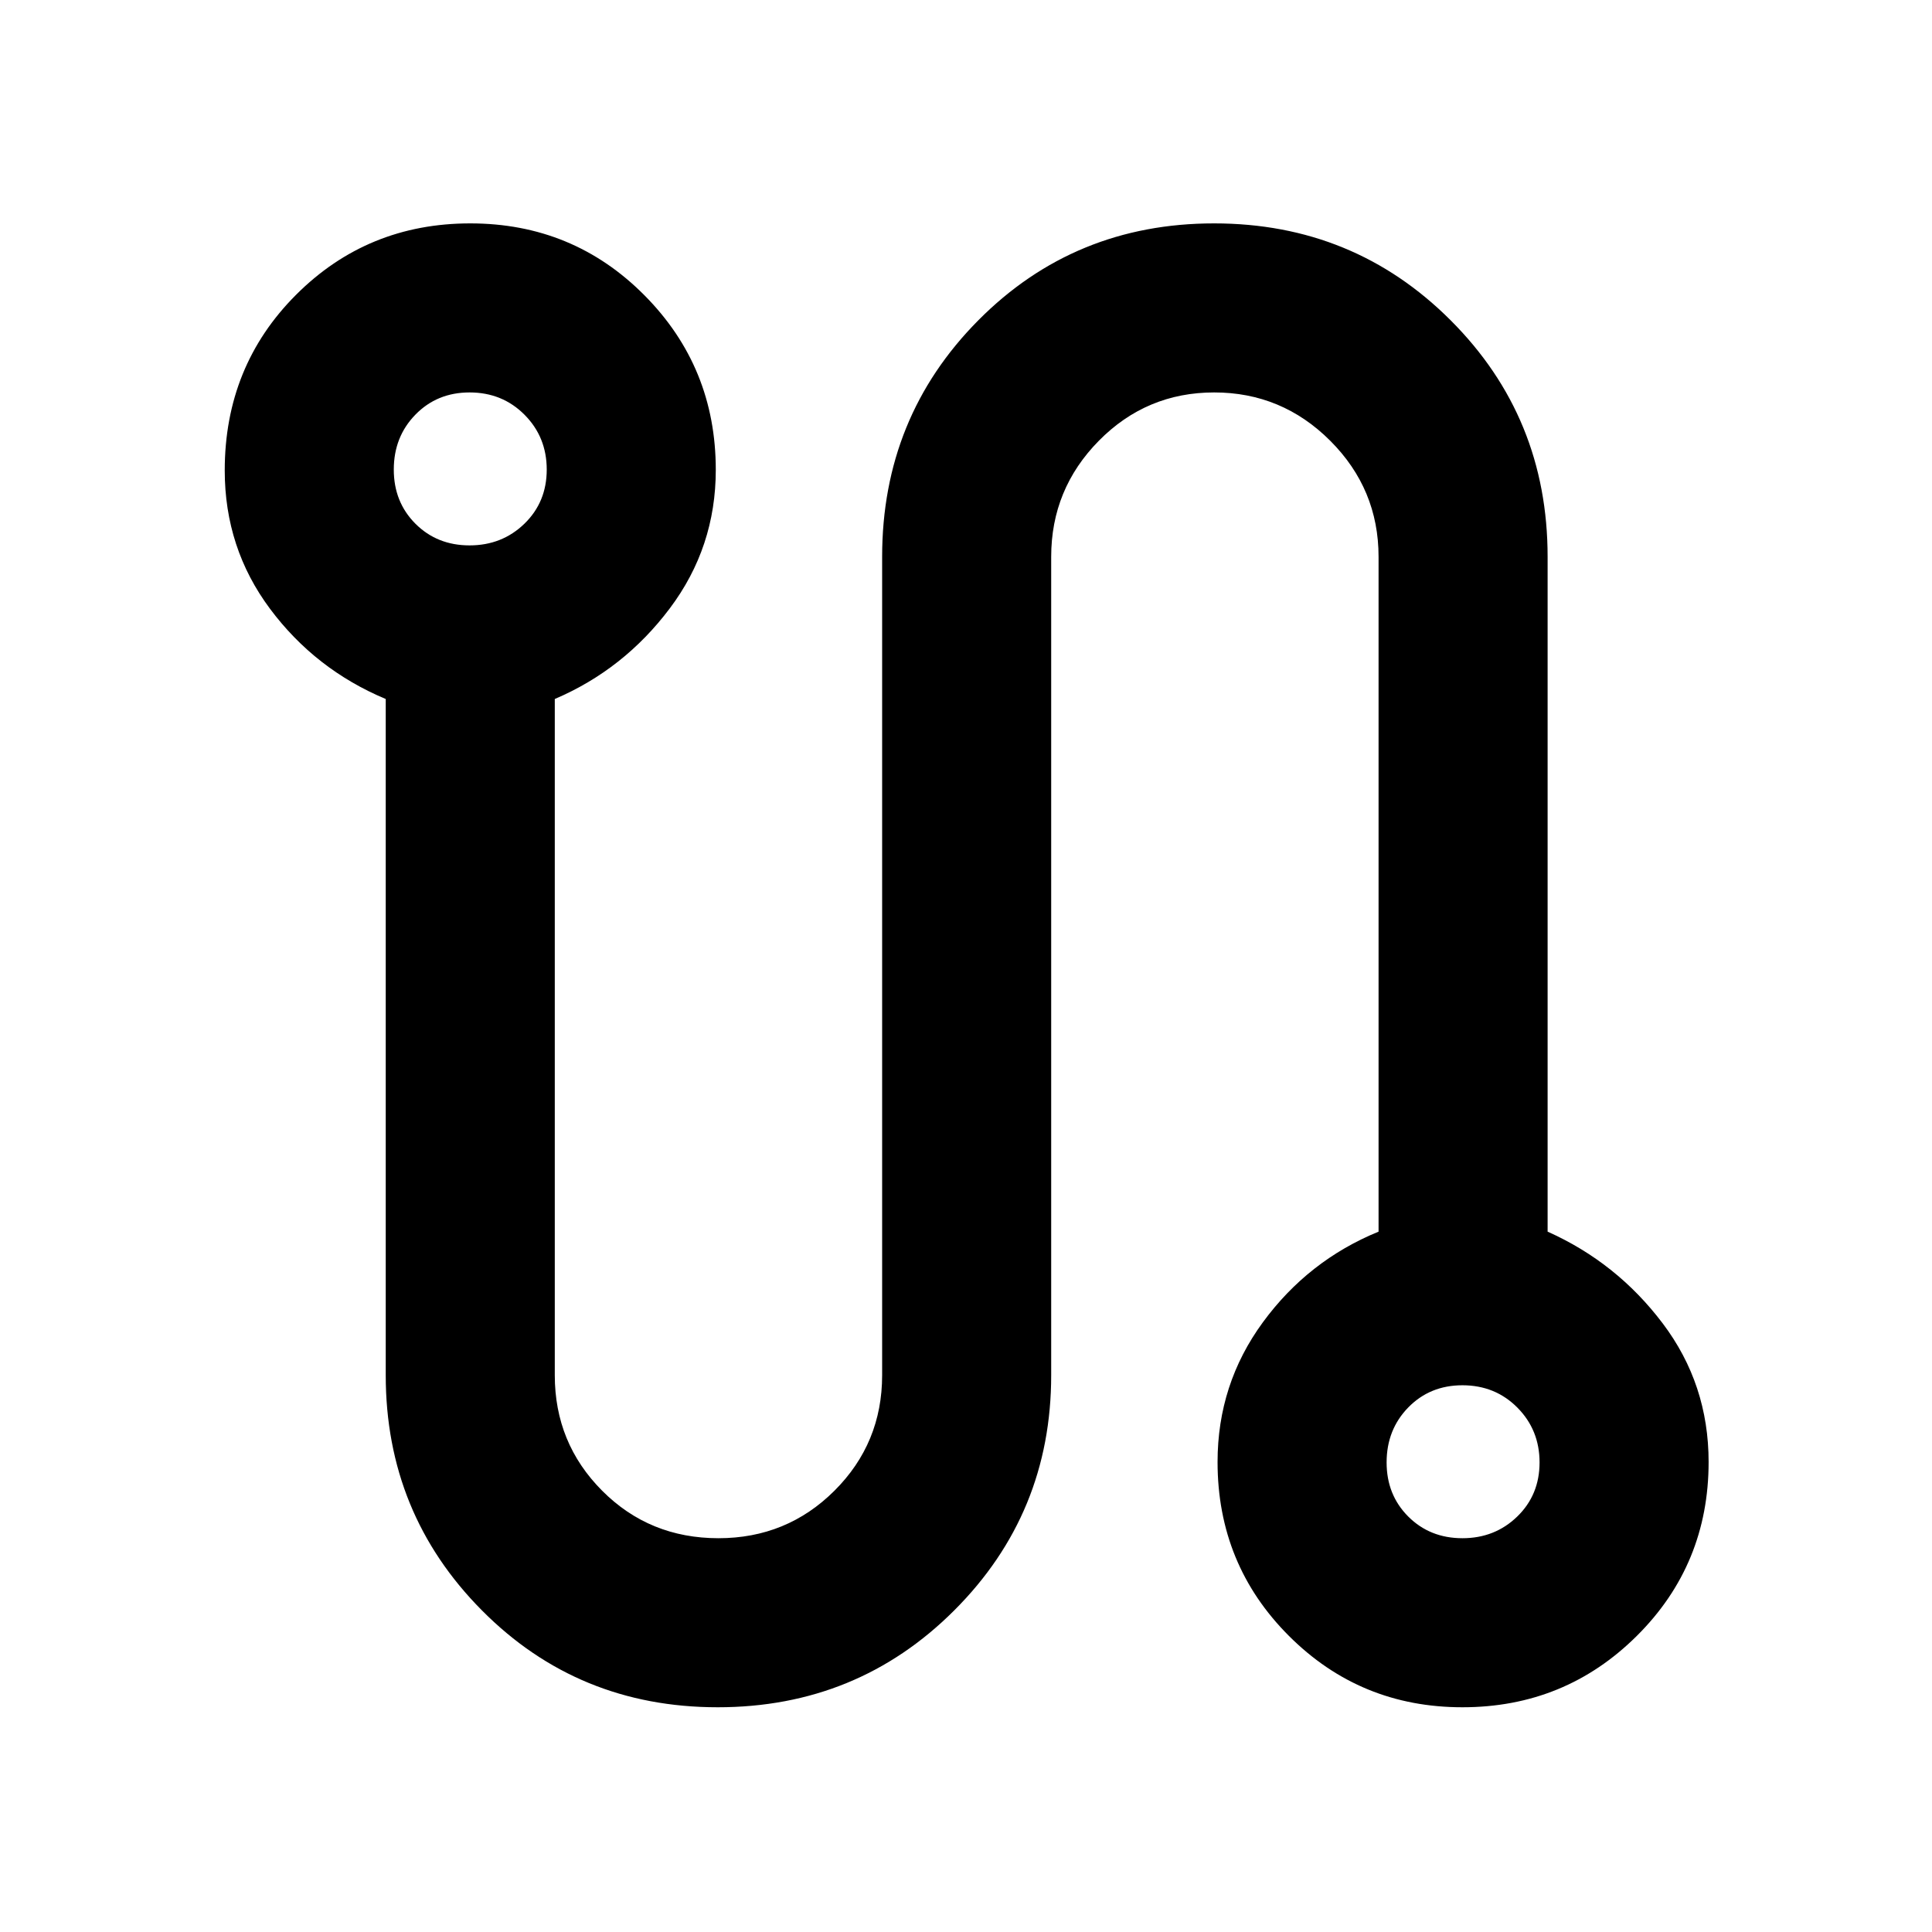 <svg xmlns="http://www.w3.org/2000/svg" height="40" viewBox="0 -960 960 960" width="40"><path d="M356.61-111.67q-69.38 0-117.16-48.15t-47.78-116.85v-336q-35-14.66-57.5-44.82-22.5-30.17-22.5-68.73 0-51.86 35.46-87.32Q182.58-849 233.67-849q51.08 0 86.54 35.72 35.46 35.71 35.46 86.74 0 38.43-22.84 68.82-22.83 30.39-57.16 45.05v336q0 33.77 23.52 57.38 23.52 23.62 57.81 23.62 33.97 0 57.65-23.62 23.68-23.61 23.68-57.38v-406.66q0-69.34 47.78-117.5Q533.89-849 603.28-849t117.55 48.17Q769-752.67 769-683.33V-348q34.33 15.33 57.17 45.56Q849-272.21 849-233.56q0 50.98-35.68 86.43-35.68 35.46-86.65 35.46-50.75 0-86.21-35.46Q605-182.58 605-233.56q0-38.66 22.5-69.38Q650-333.67 685-348v-335.33q0-33.64-24.01-57.66Q636.97-765 603.33-765q-33.63 0-57.32 24.01-23.68 24.02-23.68 57.66v406.66q0 68.7-48.16 116.85-48.17 48.15-117.56 48.15ZM233.33-689q16.14 0 27.24-10.76 11.1-10.77 11.1-26.91t-11.02-27.23Q249.62-765 233.33-765q-16.14 0-26.9 11.02-10.76 11.02-10.76 27.31 0 16.14 10.76 26.91Q217.19-689 233.33-689Zm493.34 493.33q16.14 0 27.23-10.76 11.1-10.76 11.1-26.9t-11.02-27.24q-11.02-11.1-27.31-11.1-16.14 0-26.91 11.02Q689-249.62 689-233.33q0 16.14 10.76 26.9 10.77 10.76 26.91 10.76Zm-493.34-531Zm493.34 493.34Z"/></svg>